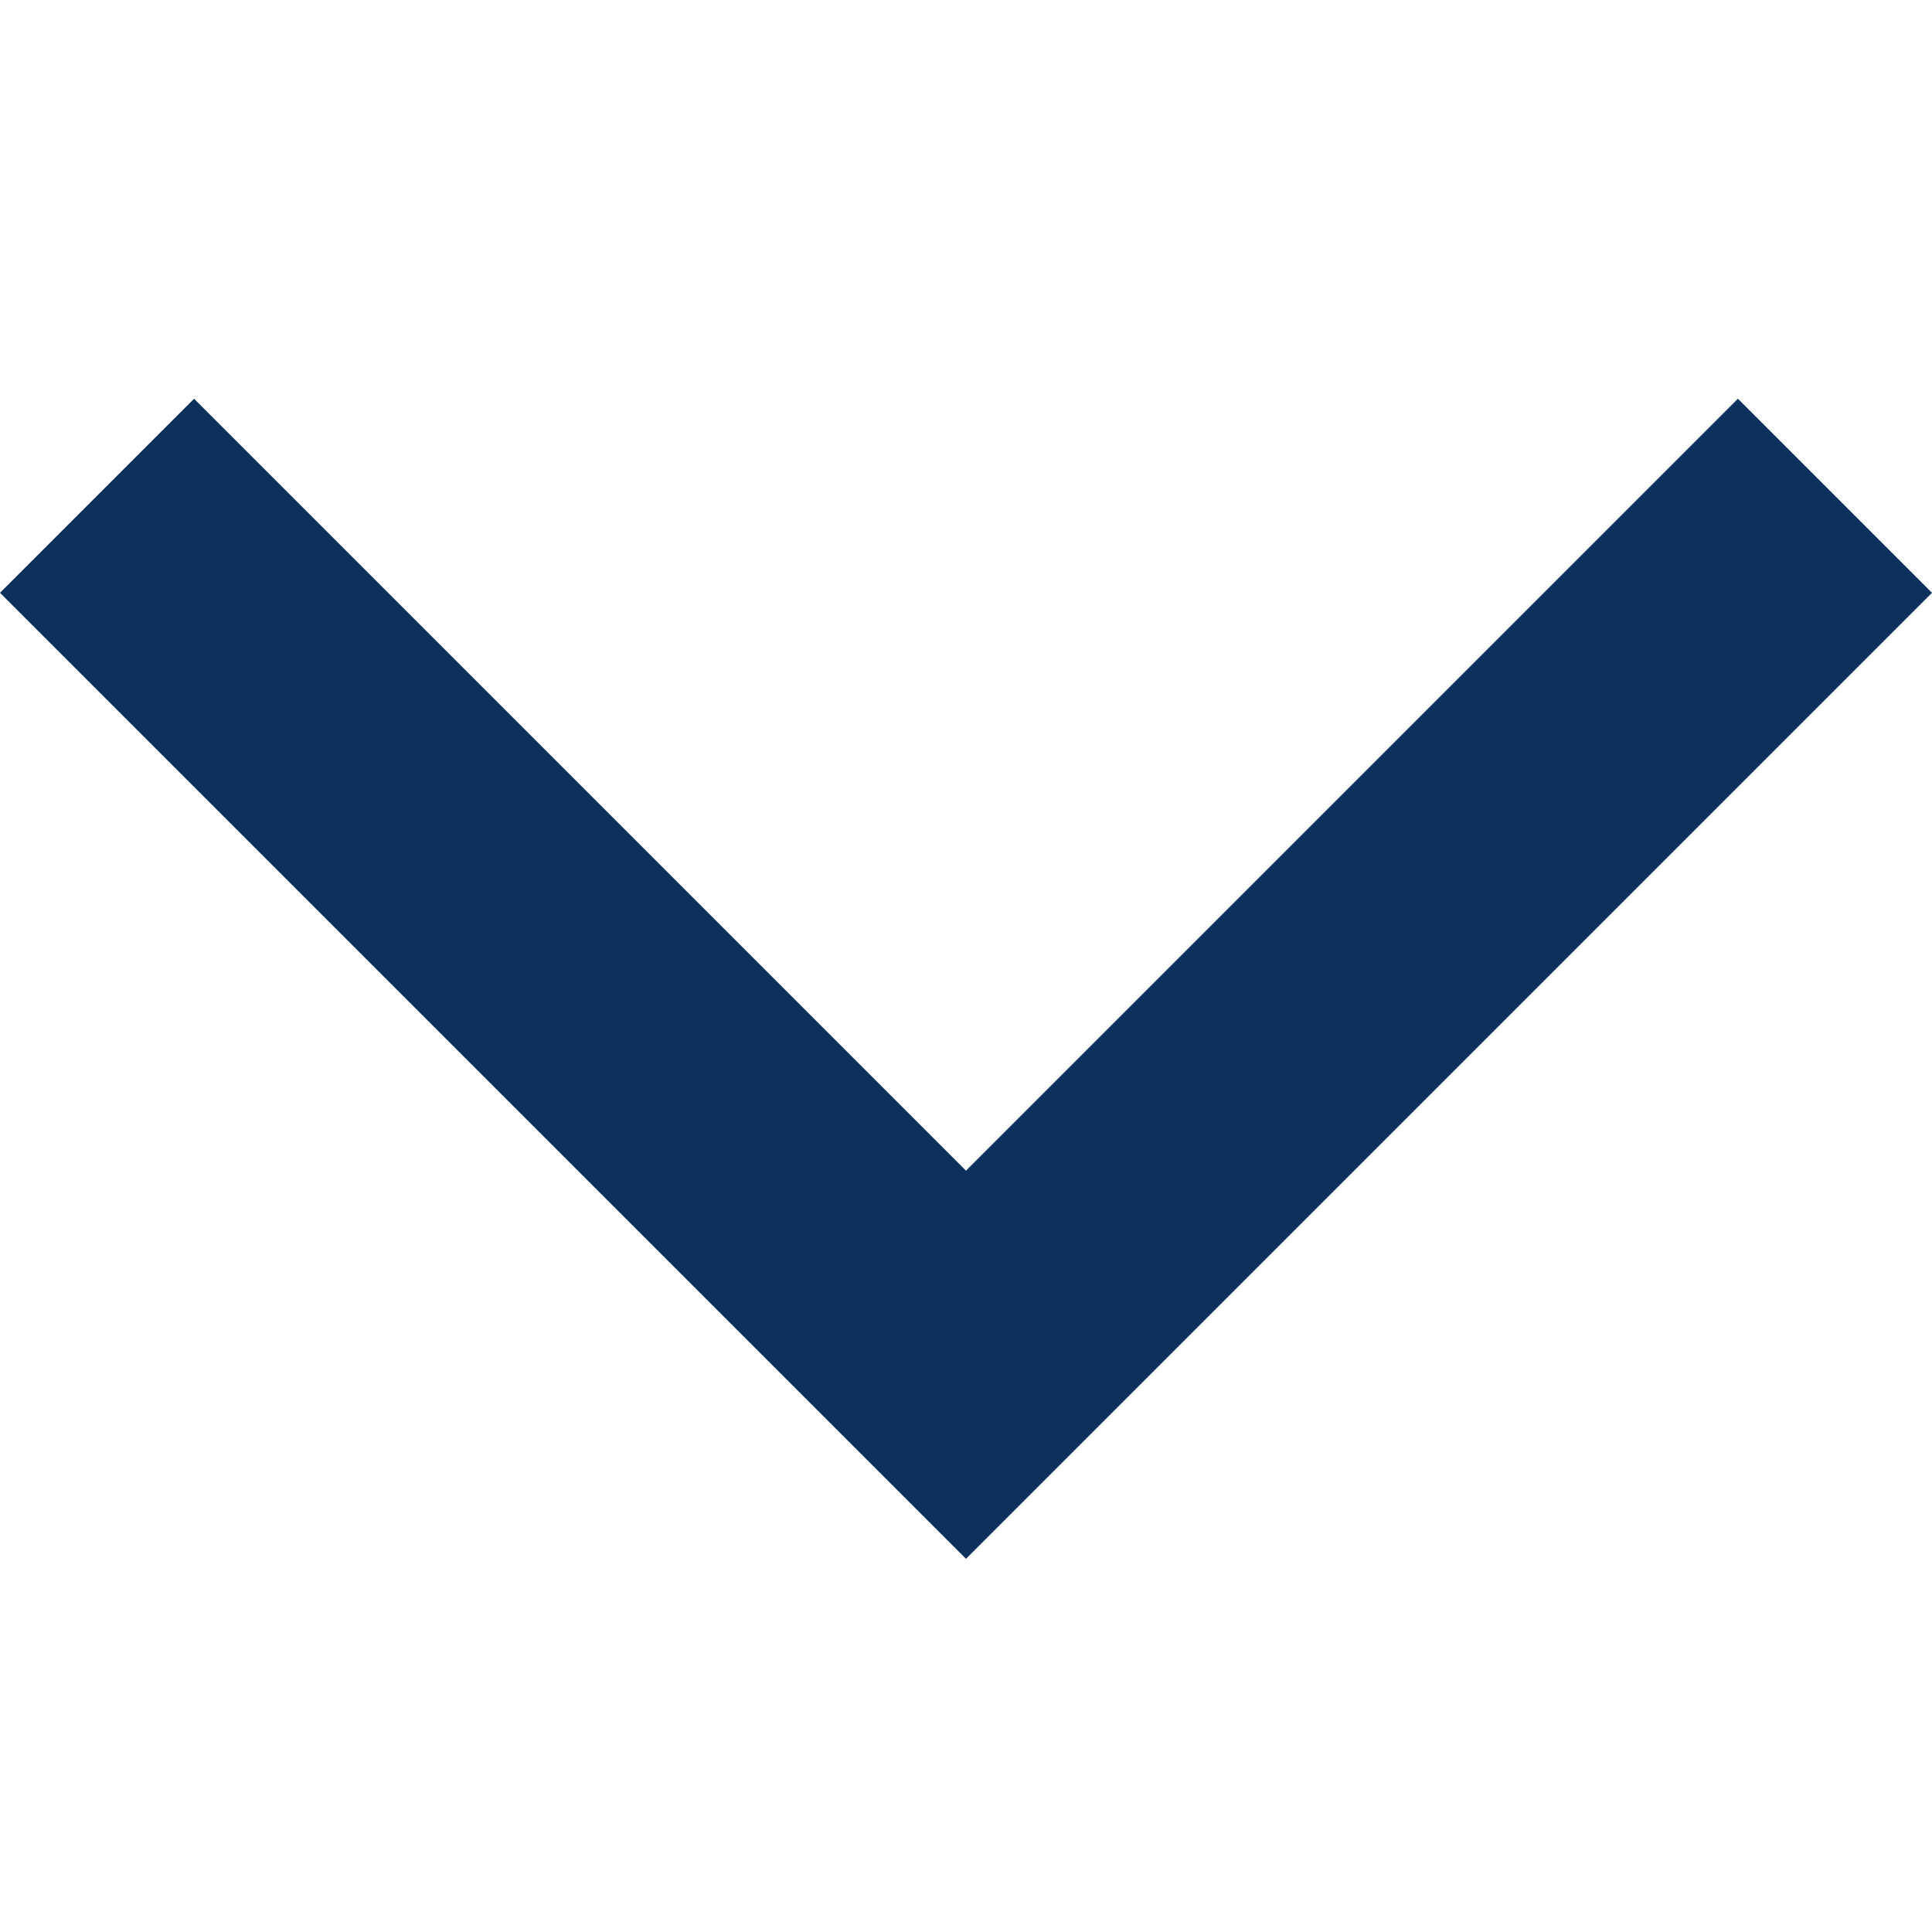 <svg width="18" height="18" viewBox="0 0 18 18" fill="none" xmlns="http://www.w3.org/2000/svg">
<path fill-rule="evenodd" clip-rule="evenodd" d="M0 5.523L1.808 3.715L9 10.907L16.192 3.715L18 5.523L9 14.523L0 5.523Z" fill="#0C315D"/>
</svg>
